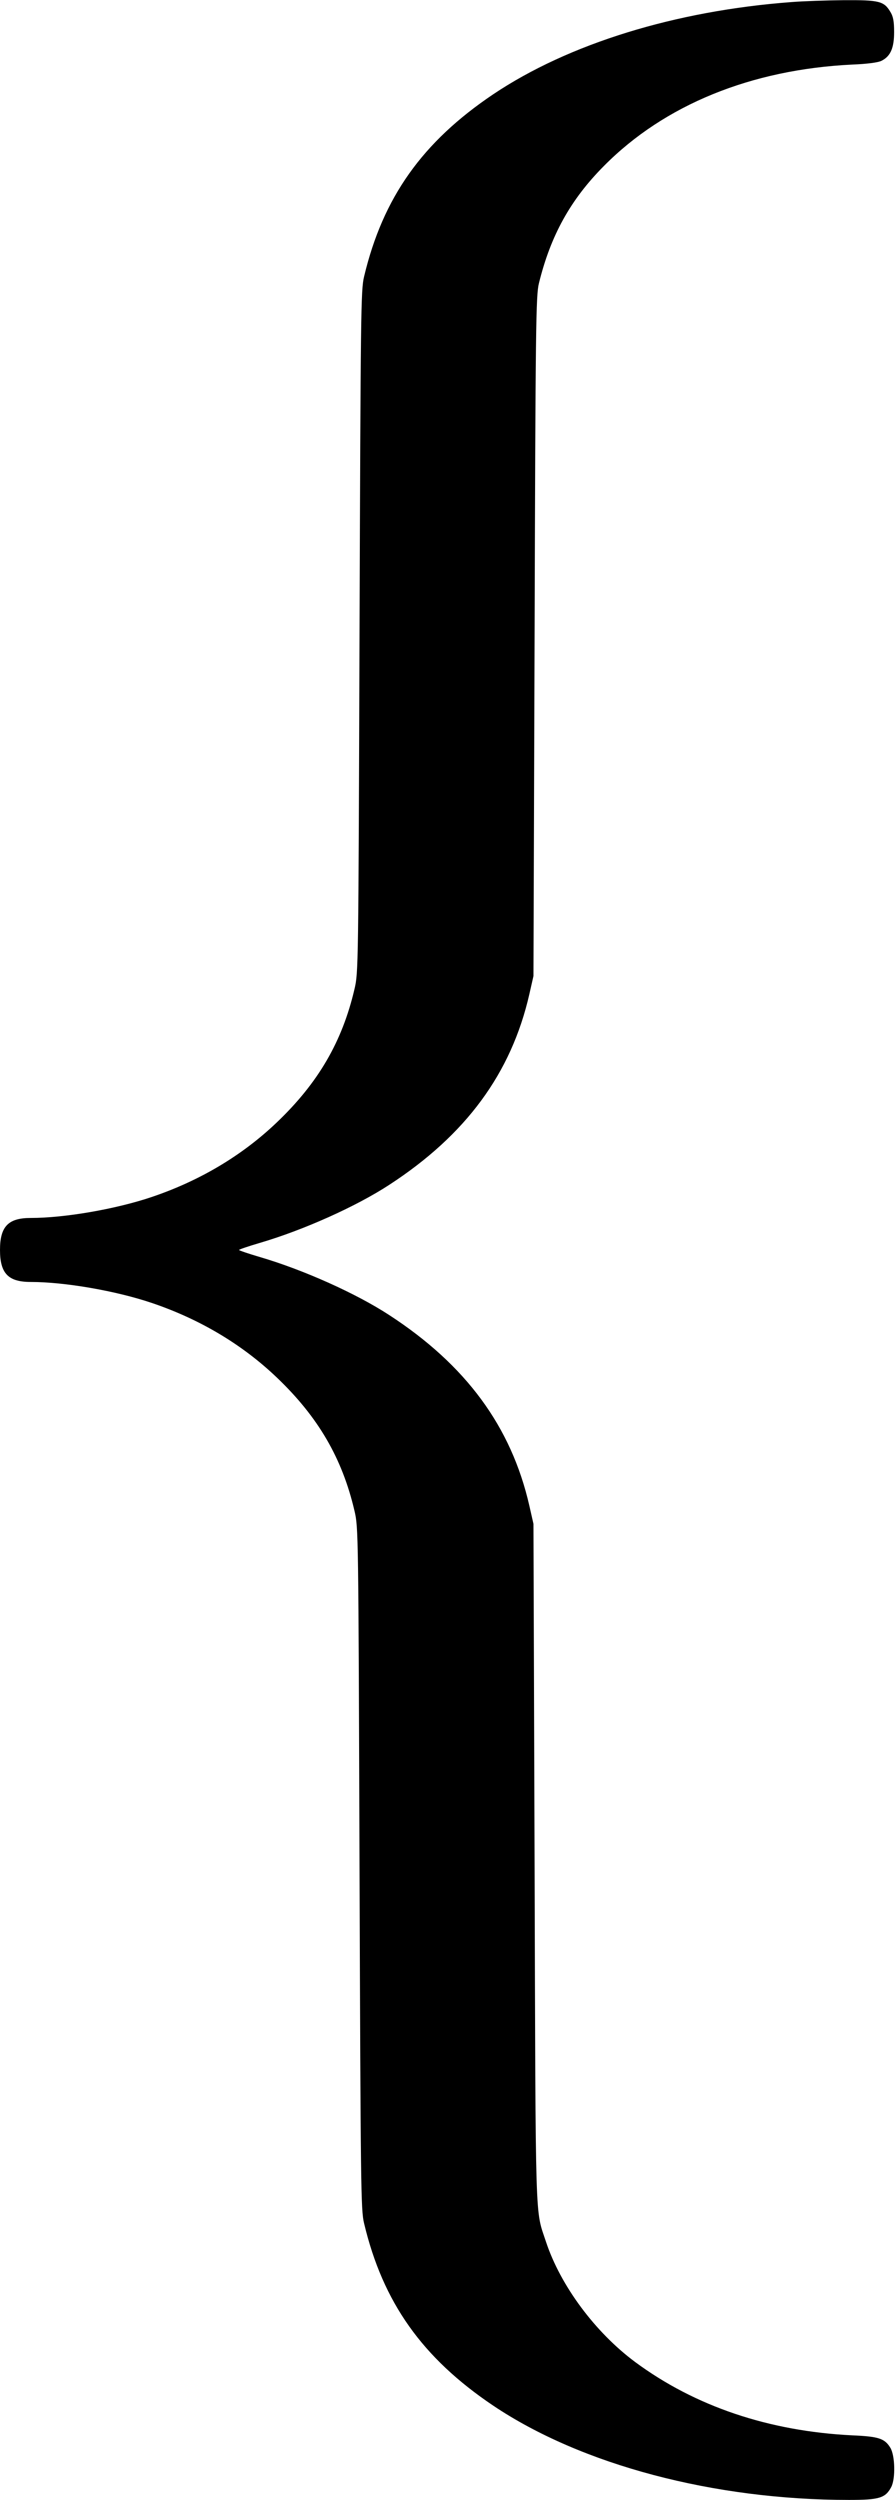 <?xml version="1.0" standalone="no"?>
<!DOCTYPE svg PUBLIC "-//W3C//DTD SVG 20010904//EN"
 "http://www.w3.org/TR/2001/REC-SVG-20010904/DTD/svg10.dtd">
<svg version="1.0" xmlns="http://www.w3.org/2000/svg"
 width="476pt" height="1328pt" viewBox="0 0 476 1328"
 preserveAspectRatio="xMidYMid meet">
<g transform="translate(0,1328) scale(0.1,-0.1)"
fill="#000000" stroke="none">
<path d="M4205 13269 c-616 -46 -1184 -221 -1585 -490 -376 -253 -586 -548
-686 -969 -17 -70 -18 -192 -24 -1885 -6 -1795 -6 -1811 -27 -1900 -65 -278
-192 -497 -412 -707 -183 -175 -408 -310 -666 -397 -190 -64 -461 -111 -642
-111 -119 0 -163 -45 -163 -170 0 -125 44 -170 163 -170 181 0 452 -47 642
-111 258 -87 483 -222 666 -397 220 -210 347 -429 412 -707 21 -89 21 -105 27
-1900 6 -1693 7 -1815 24 -1885 100 -421 310 -716 686 -969 469 -315 1172
-501 1890 -501 162 0 194 10 225 69 23 45 20 167 -5 208 -30 49 -61 60 -202
66 -444 22 -835 154 -1153 389 -213 158 -397 406 -474 638 -59 180 -55 40 -61
2010 l-6 1805 -22 97 c-96 420 -337 747 -744 1012 -176 115 -455 240 -686 308
-61 18 -112 35 -112 38 0 3 51 20 112 38 231 68 510 193 686 308 407 265 648
592 744 1012 l22 97 6 1805 c5 1652 7 1811 23 1875 62 253 167 444 346 624
321 324 781 512 1319 538 78 3 138 11 155 20 48 24 67 68 67 153 0 57 -5 83
-20 107 -34 57 -59 63 -247 62 -92 -1 -217 -5 -278 -10z"/>
</g>
</svg>
